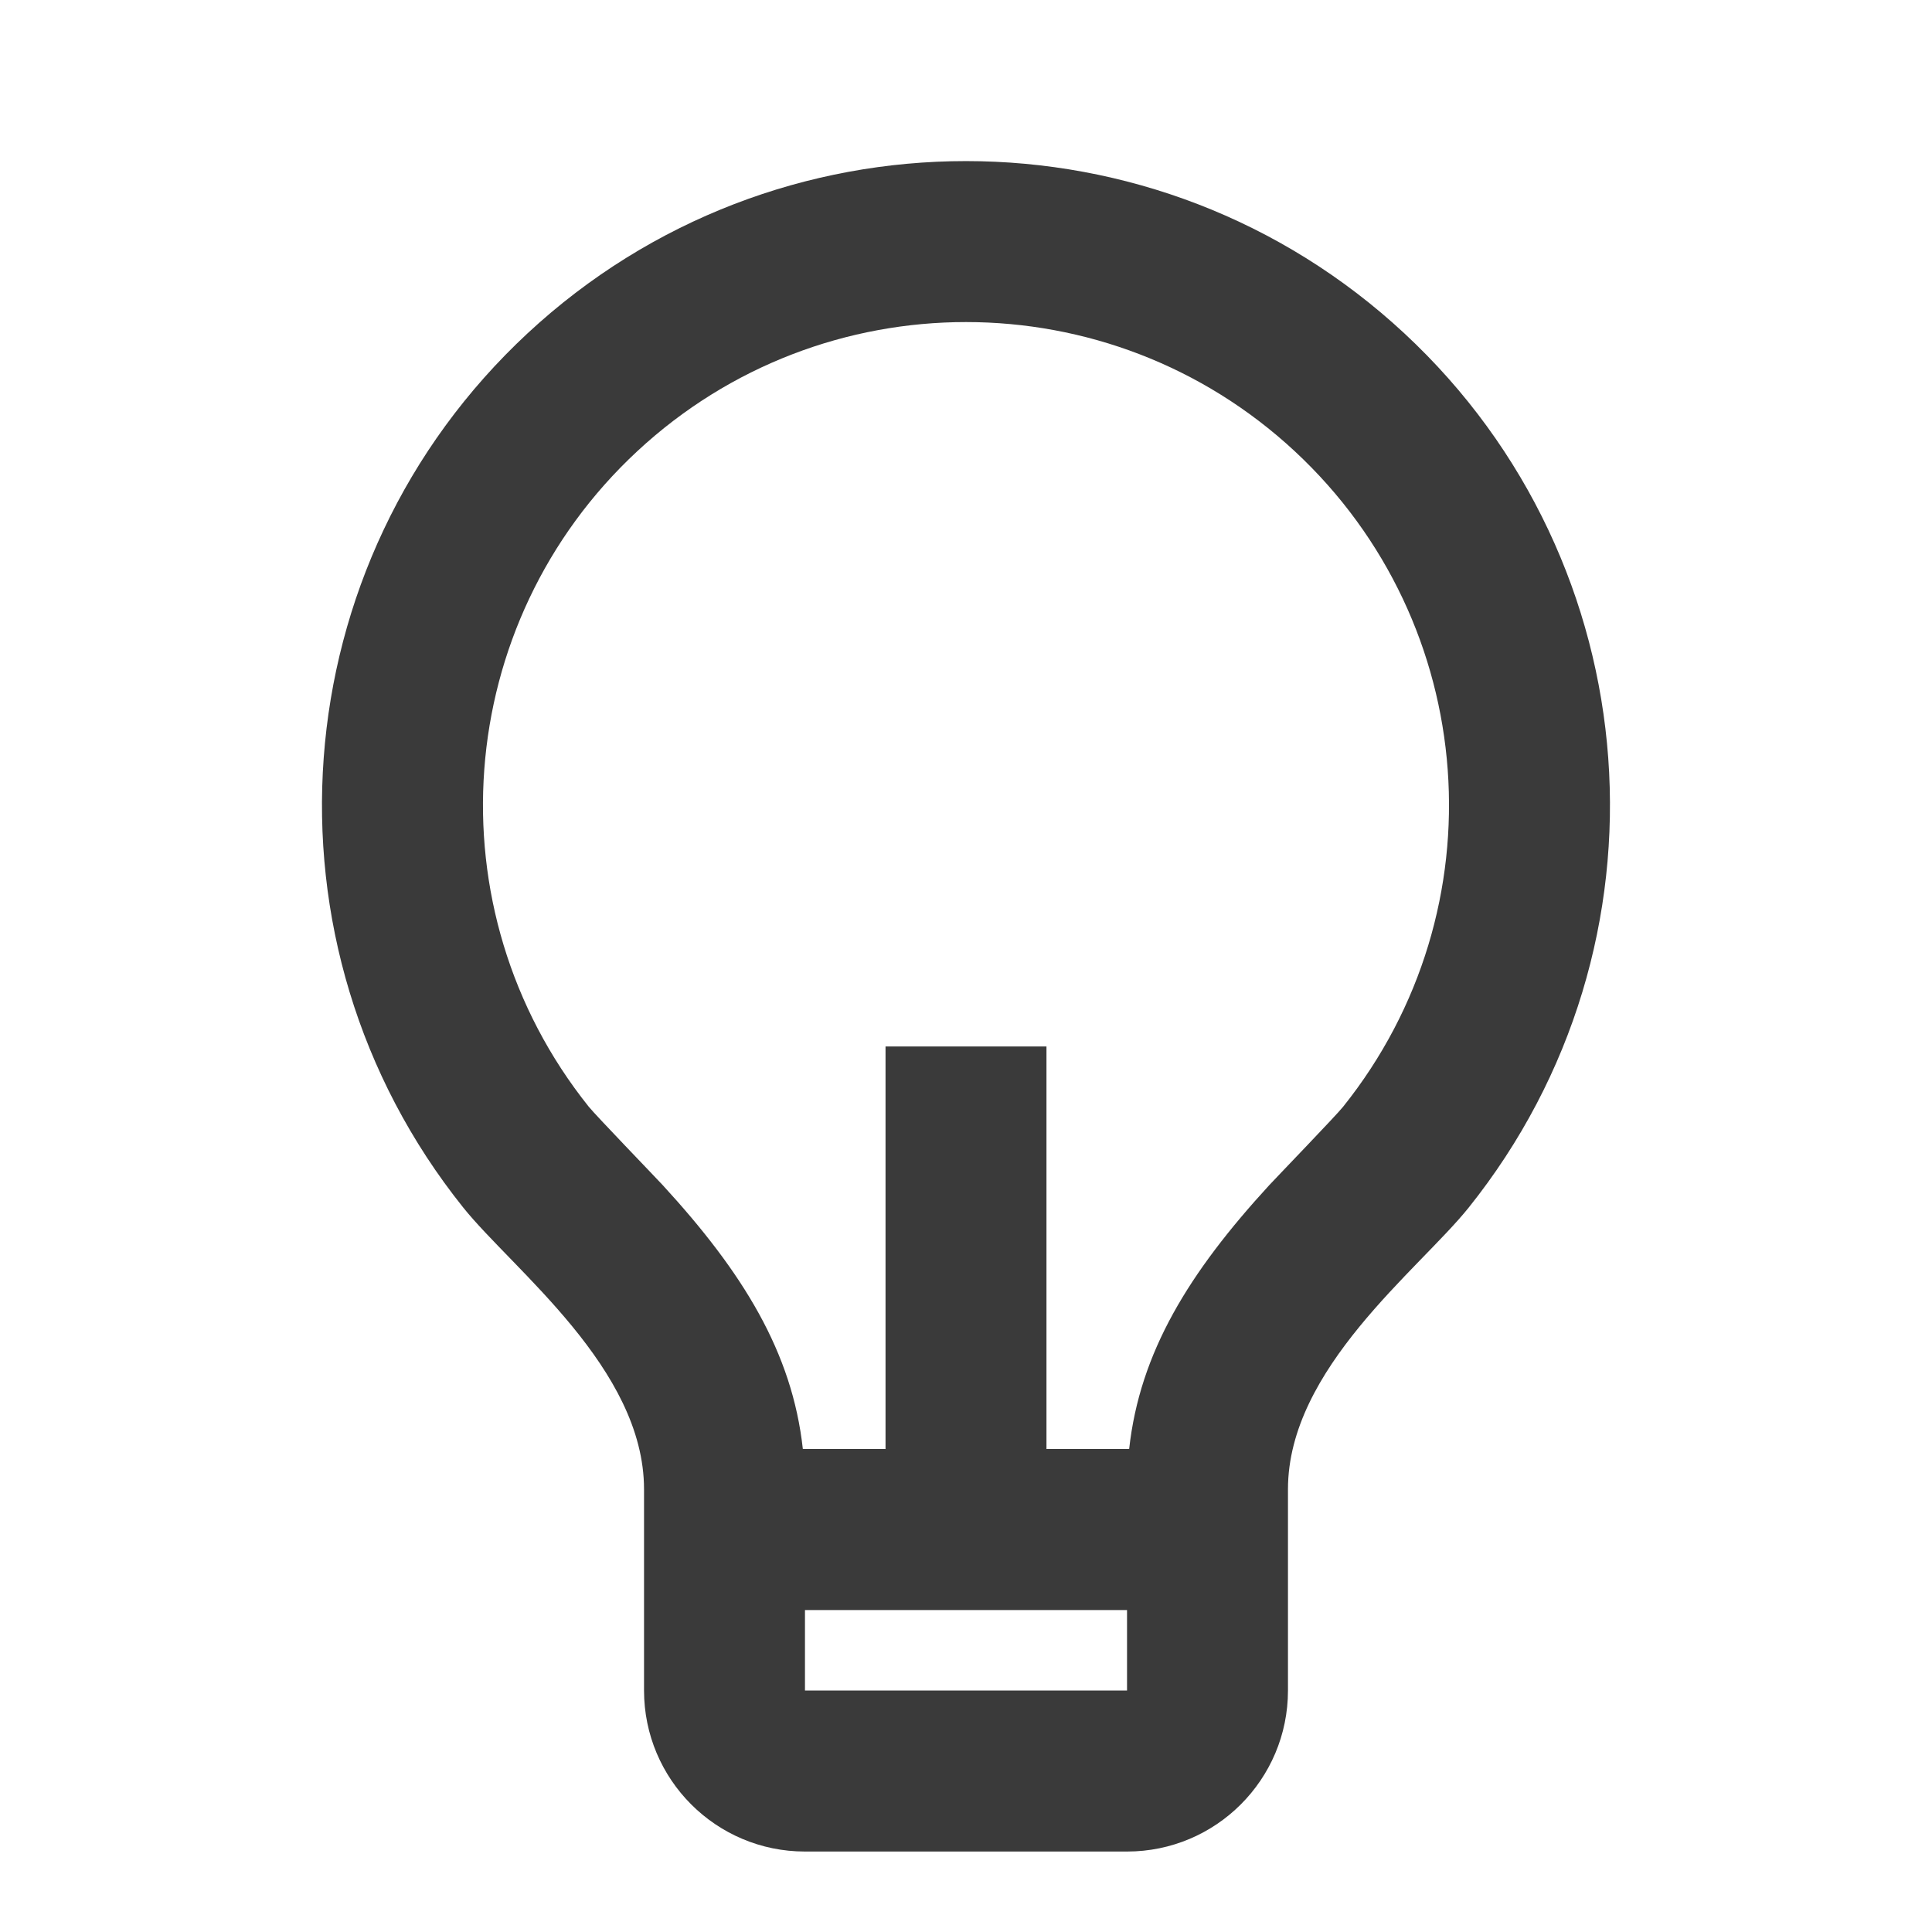 <svg width="20" height="20" viewBox="0 0 20 20" fill="none" xmlns="http://www.w3.org/2000/svg">
<path fill-rule="evenodd" clip-rule="evenodd" d="M8.311 15H9.167V10.833H10.833V15H11.689C11.799 13.998 12.31 13.172 13.139 12.269C13.233 12.168 13.832 11.547 13.903 11.458C15.54 9.414 15.322 6.454 13.403 4.671C11.485 2.889 8.517 2.888 6.598 4.67C4.679 6.451 4.459 9.412 6.095 11.457C6.167 11.546 6.767 12.168 6.86 12.268C7.69 13.172 8.201 13.998 8.311 15ZM8.333 16.667V17.5H11.667V16.667H8.333ZM4.795 12.5C2.613 9.774 2.904 5.826 5.463 3.449C8.022 1.073 11.98 1.074 14.538 3.451C17.096 5.828 17.386 9.776 15.203 12.502C14.687 13.145 13.333 14.167 13.333 15.417V17.5C13.333 18.421 12.587 19.167 11.667 19.167H8.333C7.413 19.167 6.667 18.421 6.667 17.5V15.417C6.667 14.167 5.312 13.145 4.795 12.5Z" fill="#3A3A3A"/>
</svg>
